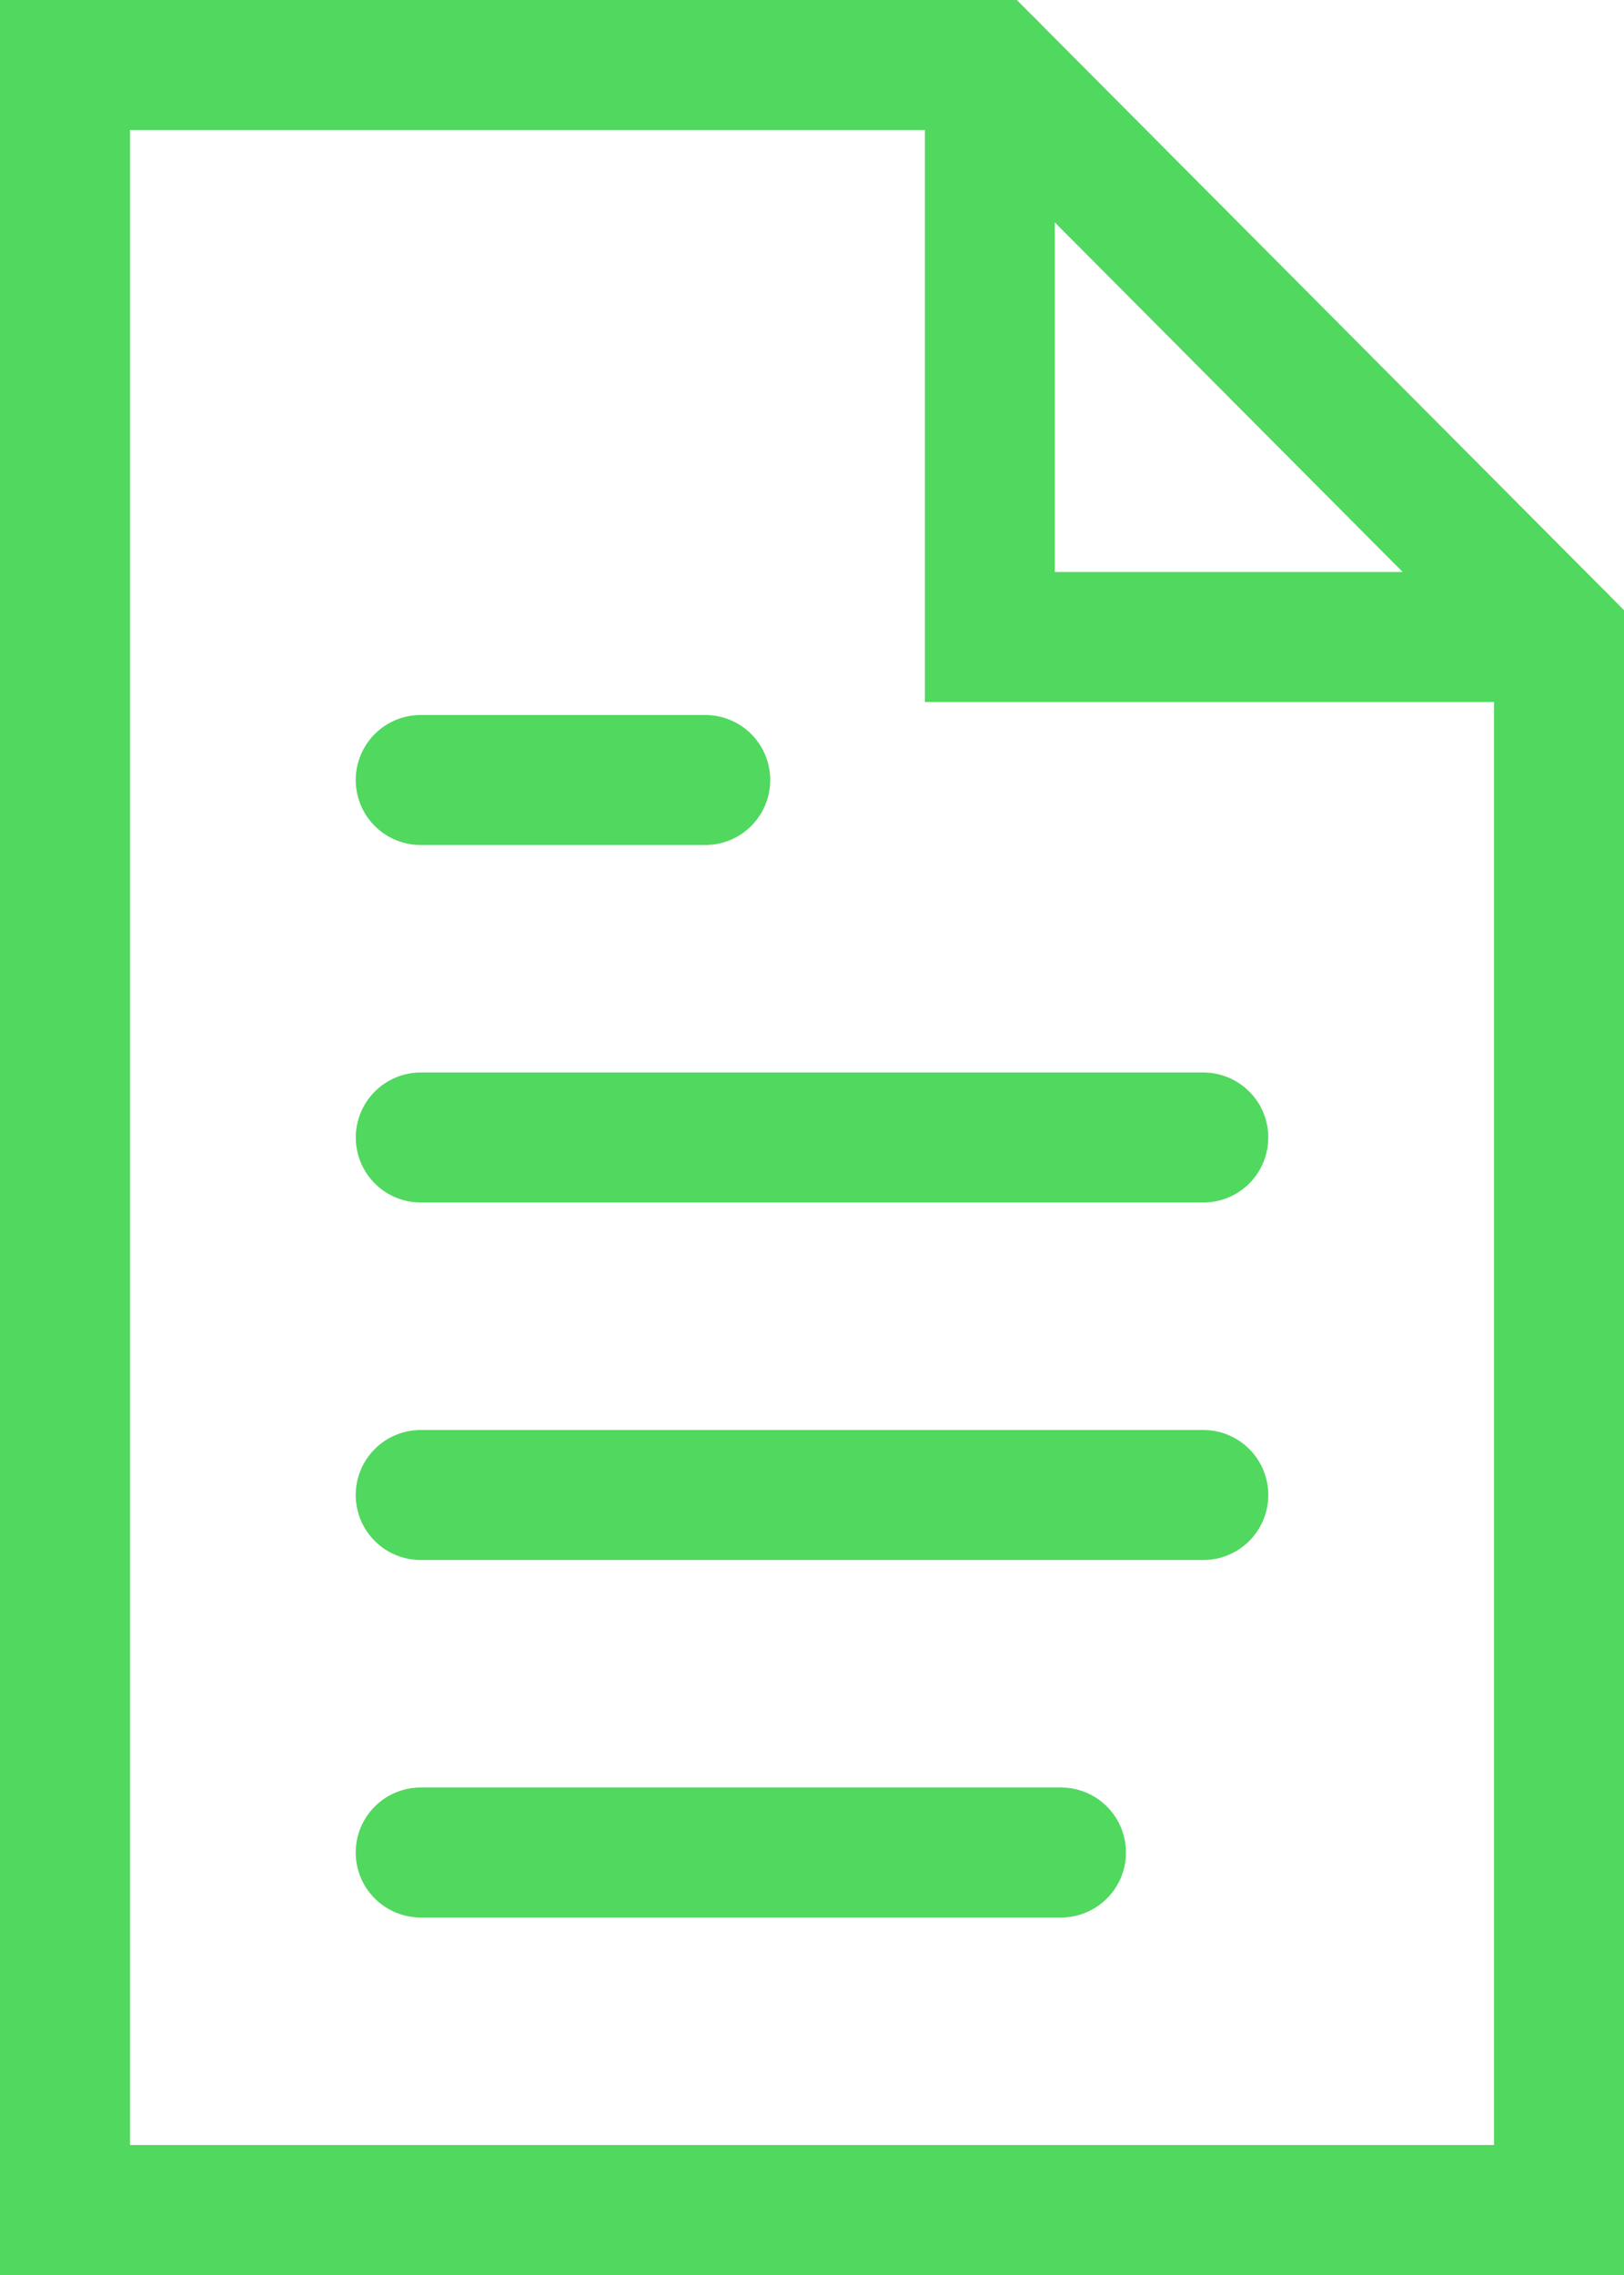 <svg width="25" height="35" viewBox="0 0 25 35" xmlns="http://www.w3.org/2000/svg"><title>doc</title><g stroke-width="2" stroke="#51D85F" fill="none" fill-rule="evenodd" stroke-linecap="round"><path d="M1 1v33h23V9.8L15.238 1z"/><path d="M15.238 1v8.8H24M6.476 12h4.381m-4.38 5.5h12.047M6.476 23h12.048M6.476 28.5h9.857"/></g></svg>